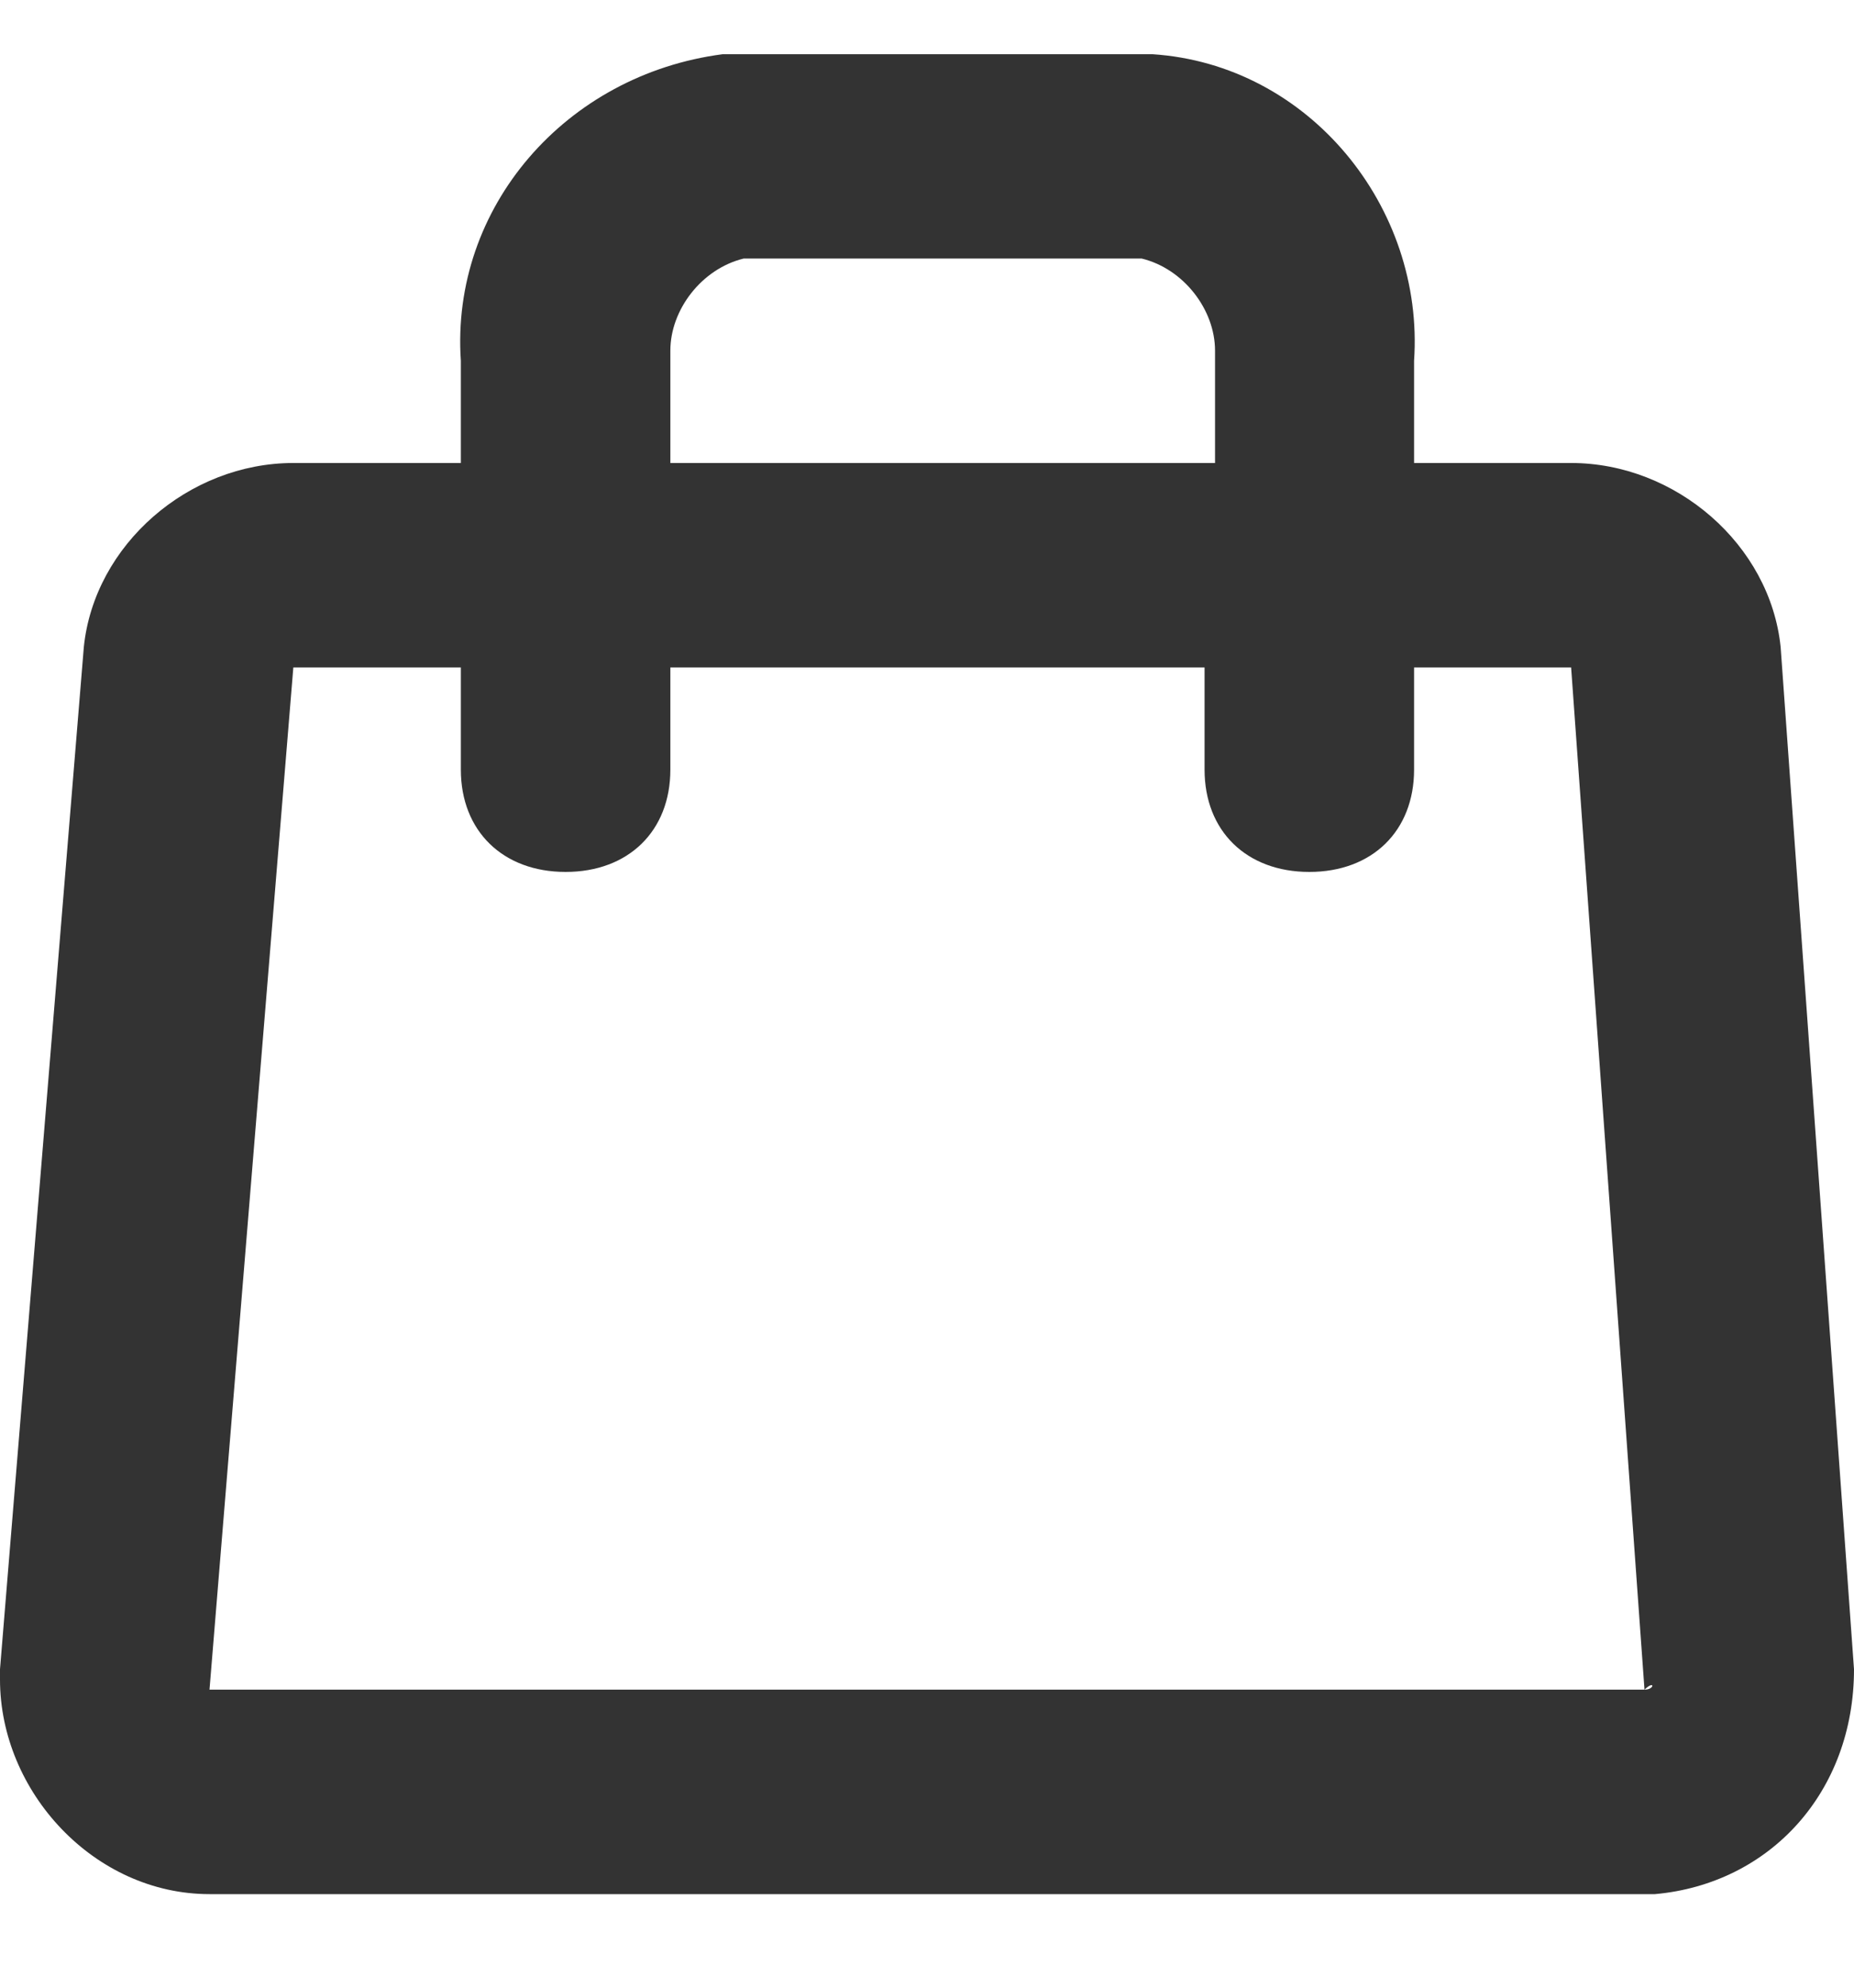 <svg width="14" height="15" viewBox="0 0 14 15" fill="none" xmlns="http://www.w3.org/2000/svg">
<path d="M13.446 4.883C13.367 4.111 12.655 3.494 11.864 3.494H10.678V2.723C10.757 1.566 9.887 0.486 8.701 0.409H8.621H5.537H5.458C4.271 0.563 3.401 1.566 3.48 2.723V3.494H2.215C1.424 3.494 0.712 4.111 0.633 4.883L0 12.597V12.674C0 13.522 0.712 14.294 1.582 14.294H12.497C13.367 14.216 14 13.522 14 12.597L13.446 4.883ZM5.062 2.646C5.062 2.337 5.299 2.028 5.616 1.951H8.621C8.938 2.028 9.175 2.337 9.175 2.646V2.723V3.494H5.062V2.723V2.646ZM12.418 12.751H1.582L2.215 5.037H3.48V5.808C3.48 6.271 3.797 6.58 4.271 6.58C4.746 6.58 5.062 6.271 5.062 5.808V5.037H9.096V5.808C9.096 6.271 9.412 6.58 9.887 6.58C10.362 6.58 10.678 6.271 10.678 5.808V5.037H11.864L12.418 12.751C12.497 12.674 12.497 12.751 12.418 12.751Z" fill="#333333"/>
</svg>
